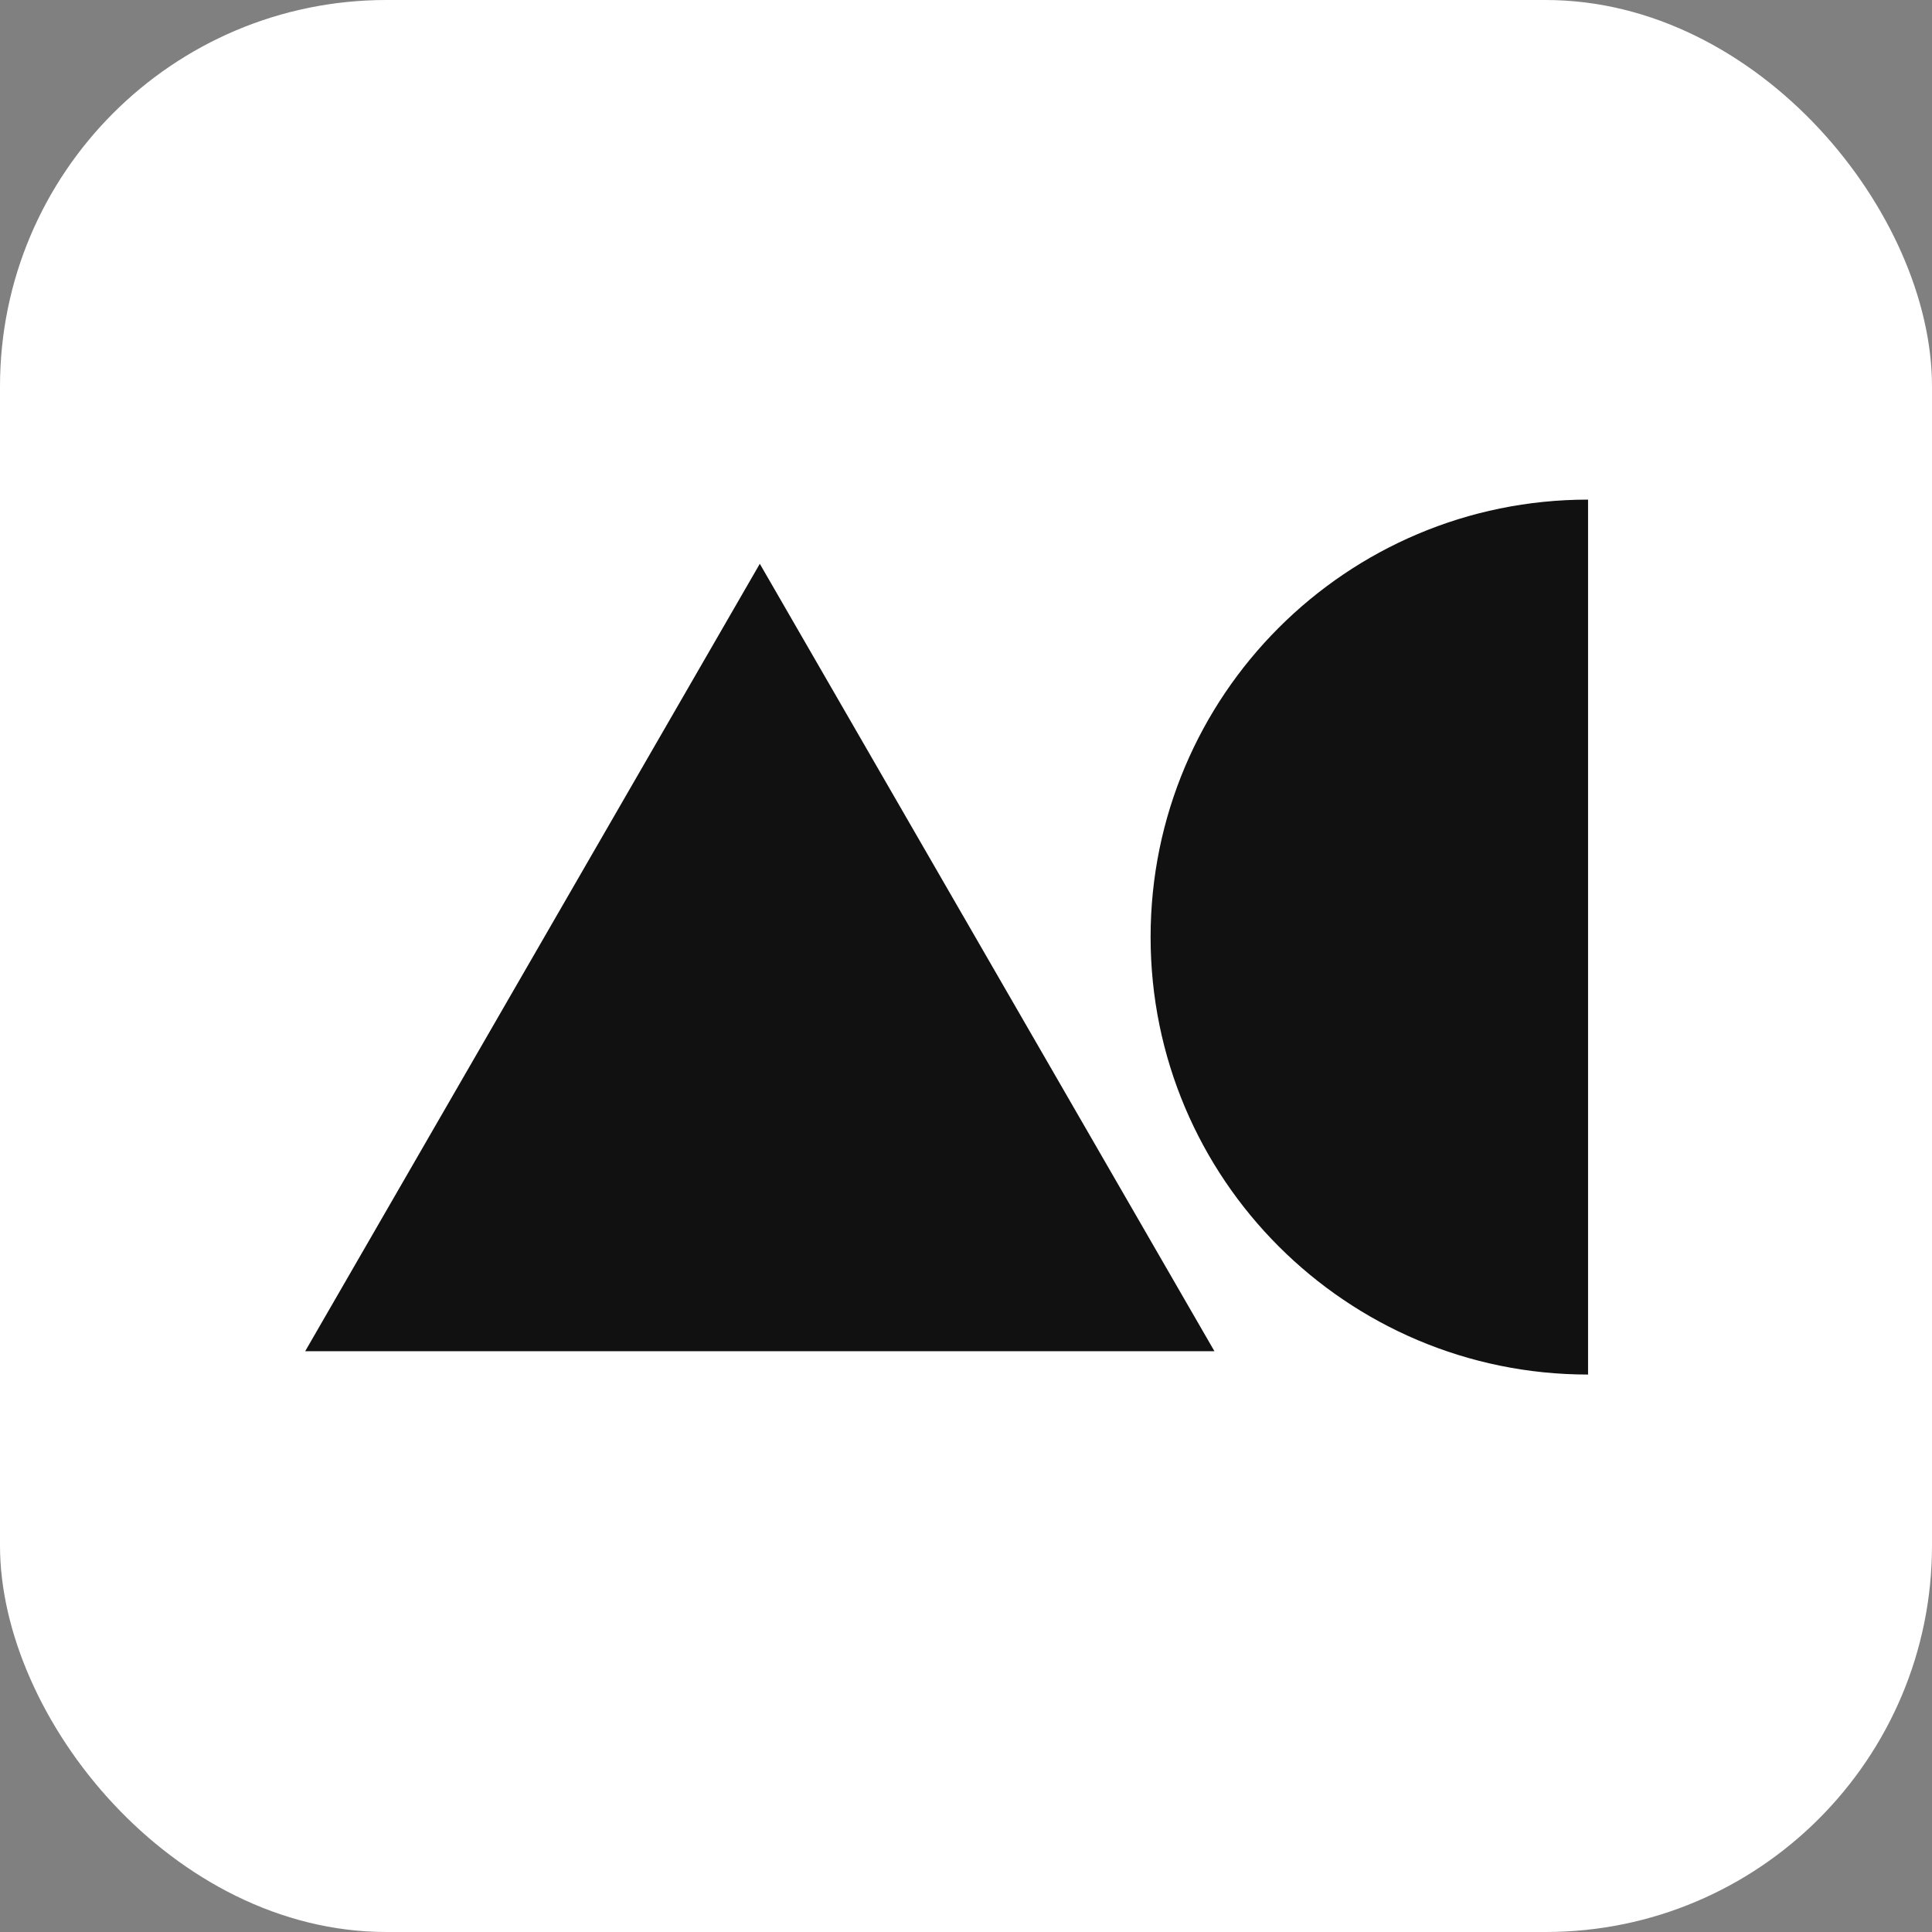 <svg xmlns="http://www.w3.org/2000/svg" version="1.1" xmlns:xlink="http://www.w3.org/1999/xlink" xmlns:svgjs="http://svgjs.com/svgjs" width="1000" height="1000"><rect width="100%" height="100%" fill="#808080" stroke="none"/><rect width="1000" height="1000" rx="200" ry="200" fill="#ffffff"></rect><g transform="matrix(1.953,0,0,1.953,9.531,14.24)"><svg xmlns="http://www.w3.org/2000/svg" version="1.1" xmlns:xlink="http://www.w3.org/1999/xlink" xmlns:svgjs="http://svgjs.com/svgjs" width="512" height="512"><svg xmlns="http://www.w3.org/2000/svg" viewBox="0 0 512 512">
  <defs>
    <style>
      .cls-1 {
        fill: #111;
        stroke-width: 0px;
      }
    </style>
  </defs>
  <g id="Layer_4" data-name="Layer 4">
    <polygon class="cls-1" points="196.49 142.13 76 350.82 316.98 350.82 196.49 142.13"></polygon>
  </g>
  <g id="Layer_5" data-name="Layer 5">
    <path class="cls-1" d="m300.06,241.06c0,64.03,51.91,115.94,115.94,115.94V125.12c-64.03,0-115.94,51.91-115.94,115.94Z"></path>
  </g>
</svg></svg></g></svg>